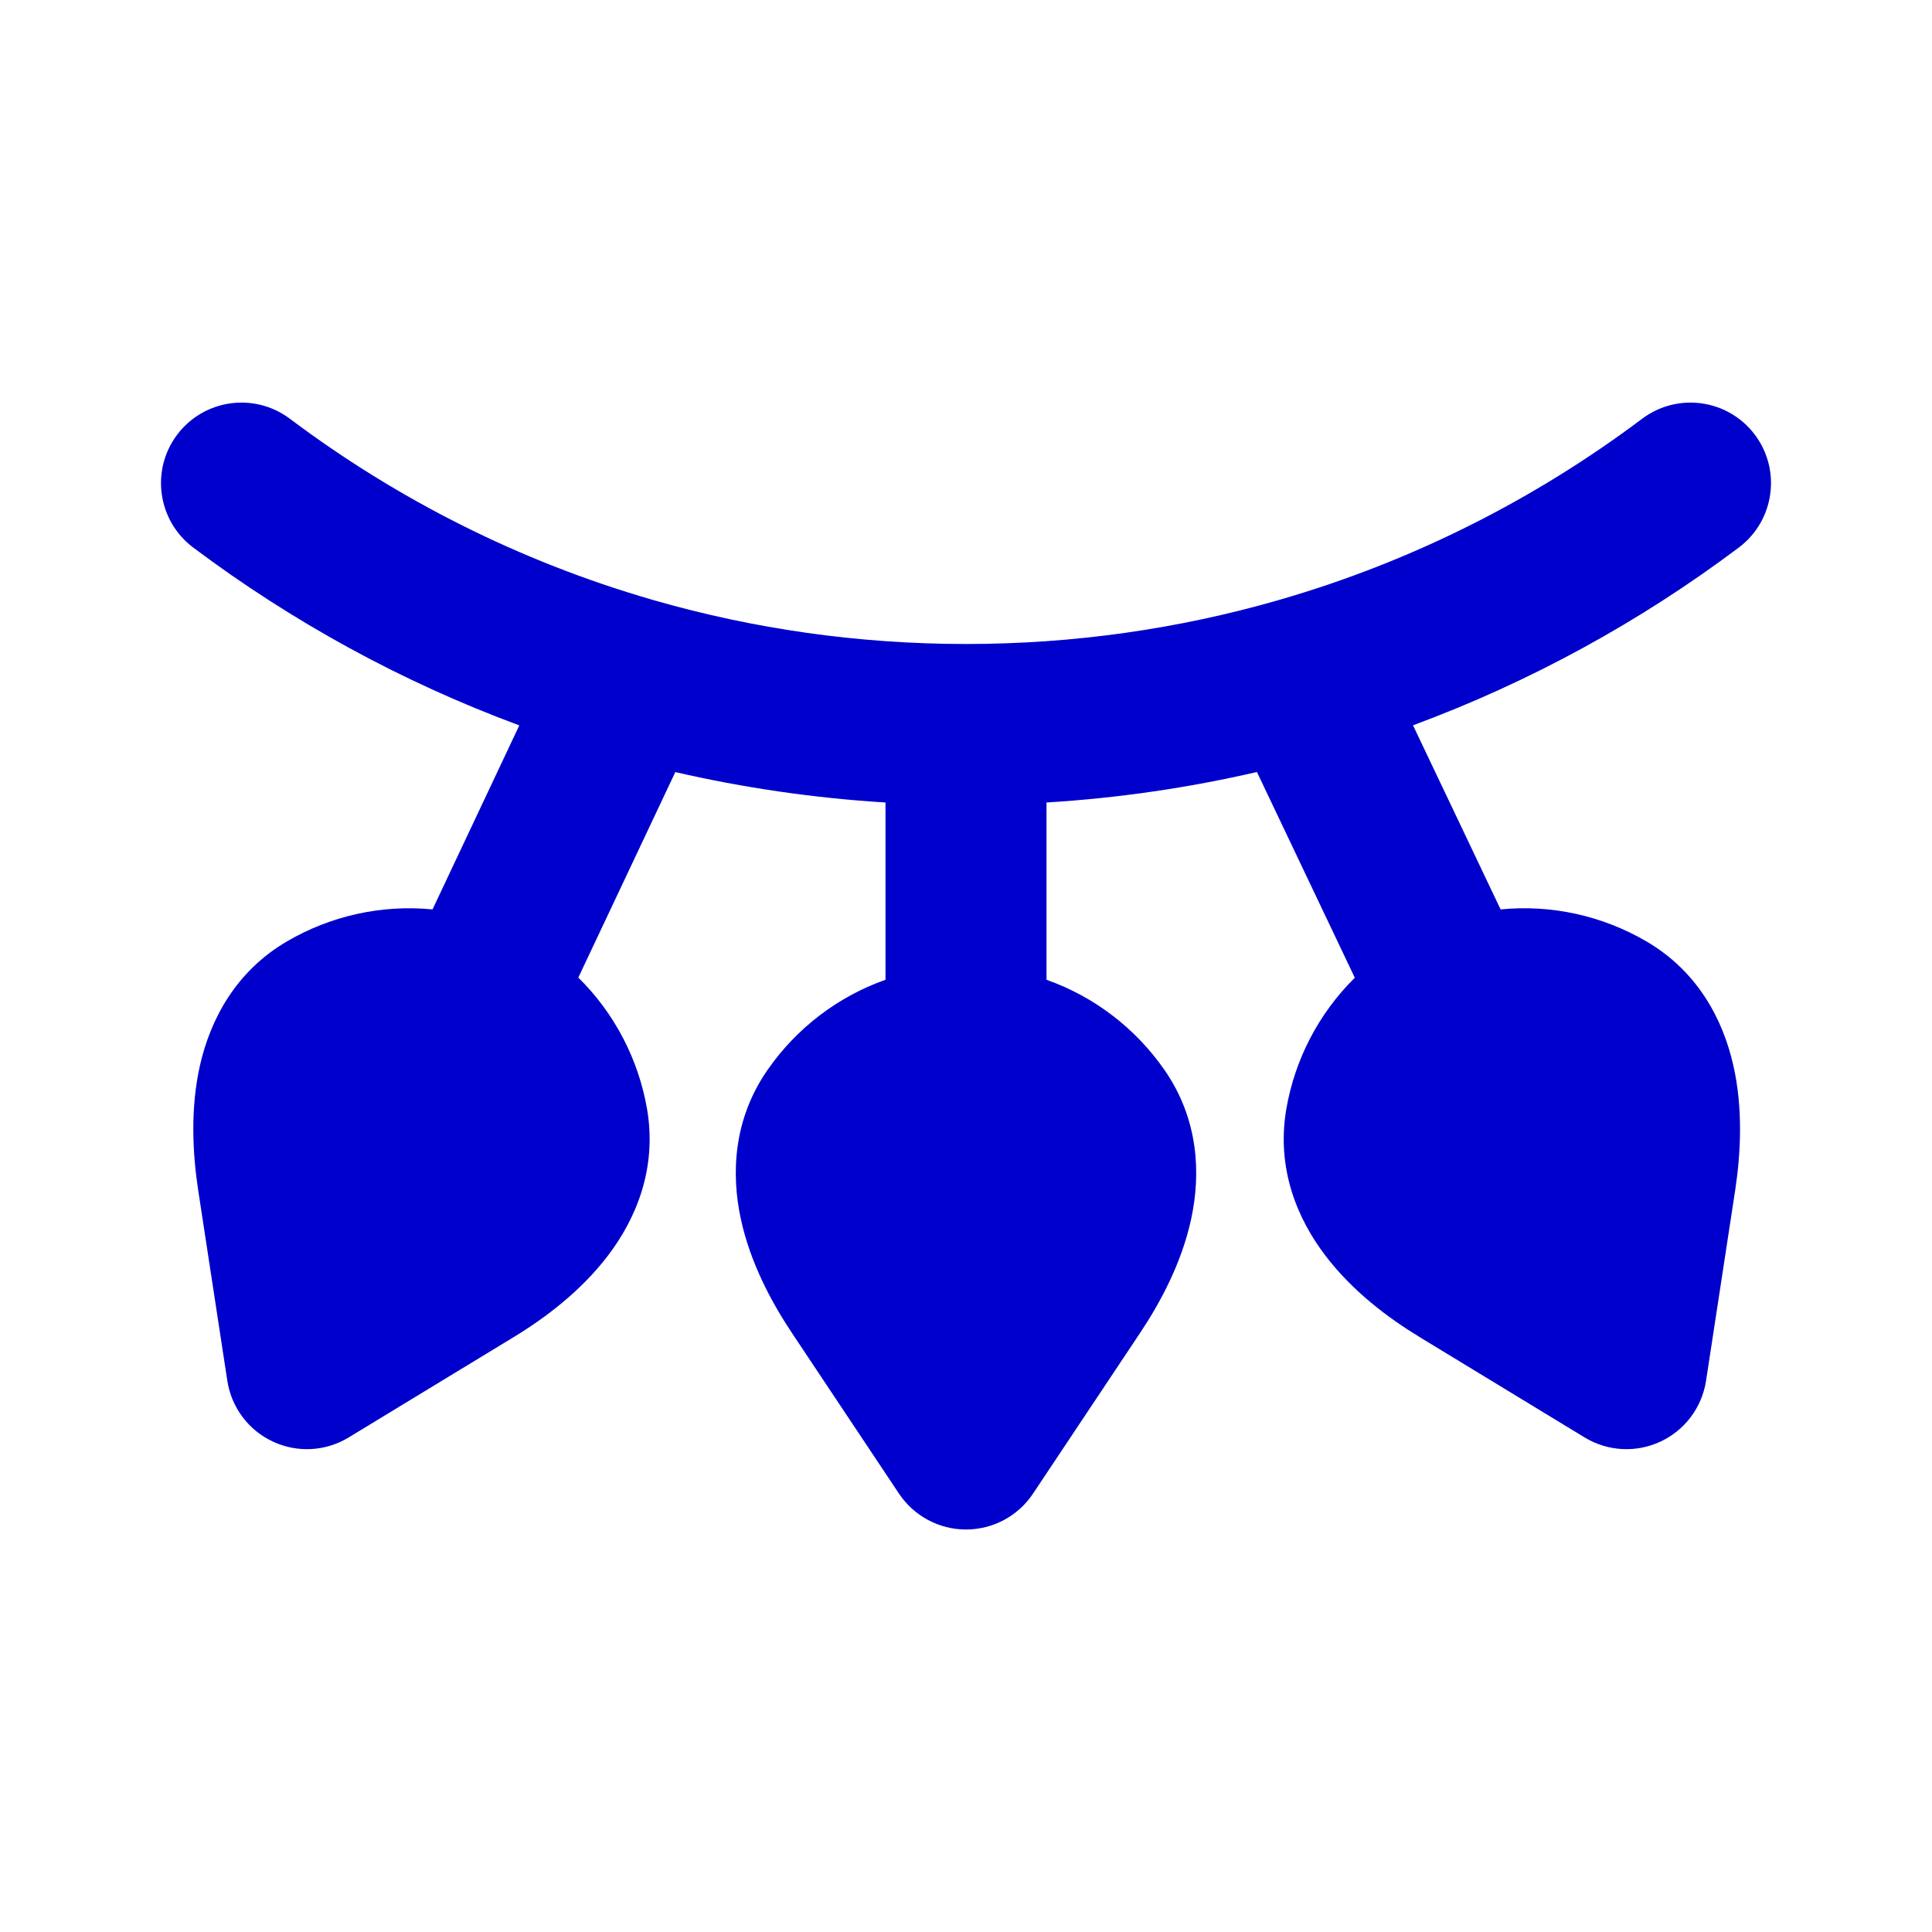<svg width="24" height="24" viewBox="0 0 24 24" fill="none" xmlns="http://www.w3.org/2000/svg">
<path fill-rule="evenodd" clip-rule="evenodd" d="M2.2 5.401C2.532 4.959 3.159 4.87 3.601 5.202C4.935 6.204 6.454 6.973 8.098 7.449C8.109 7.452 8.119 7.455 8.129 7.458C9.358 7.811 10.657 8 12 8C13.343 8 14.642 7.811 15.871 7.458C15.881 7.455 15.892 7.452 15.902 7.449C17.546 6.973 19.065 6.204 20.399 5.202C20.841 4.87 21.468 4.959 21.8 5.401C22.131 5.842 22.042 6.469 21.601 6.801C20.376 7.721 19.015 8.469 17.553 9.01L18.641 11.297C19.276 11.234 19.91 11.378 20.45 11.693C21.095 12.069 21.404 12.672 21.531 13.23C21.655 13.772 21.624 14.331 21.555 14.786L21.193 17.153C21.142 17.484 20.93 17.767 20.627 17.908C20.324 18.05 19.97 18.03 19.684 17.856L17.639 16.612C17.245 16.373 16.797 16.037 16.462 15.594C16.115 15.138 15.853 14.514 15.979 13.777C16.084 13.165 16.379 12.591 16.83 12.146L15.614 9.59C14.766 9.786 13.893 9.914 13 9.969V12.171C13.6 12.383 14.111 12.78 14.466 13.292C14.892 13.906 14.918 14.583 14.797 15.143C14.68 15.686 14.416 16.179 14.16 16.562L12.832 18.555C12.647 18.833 12.334 19 12 19C11.666 19 11.354 18.833 11.168 18.555L9.84 16.562C9.584 16.179 9.32 15.686 9.203 15.143C9.082 14.583 9.108 13.906 9.534 13.292C9.889 12.78 10.4 12.383 11 12.171V9.969C10.108 9.914 9.236 9.786 8.389 9.591L7.184 12.144C7.637 12.589 7.932 13.164 8.038 13.777C8.164 14.514 7.901 15.138 7.555 15.594C7.219 16.037 6.772 16.373 6.378 16.612L4.332 17.856C4.047 18.03 3.693 18.05 3.39 17.908C3.087 17.767 2.875 17.484 2.824 17.153L2.462 14.786C2.393 14.331 2.362 13.772 2.485 13.23C2.613 12.672 2.922 12.069 3.567 11.693C4.106 11.378 4.739 11.235 5.373 11.297L6.451 9.011C4.988 8.47 3.625 7.721 2.399 6.801C1.958 6.469 1.869 5.842 2.2 5.401Z" fill="#0000CC"/>
</svg>
